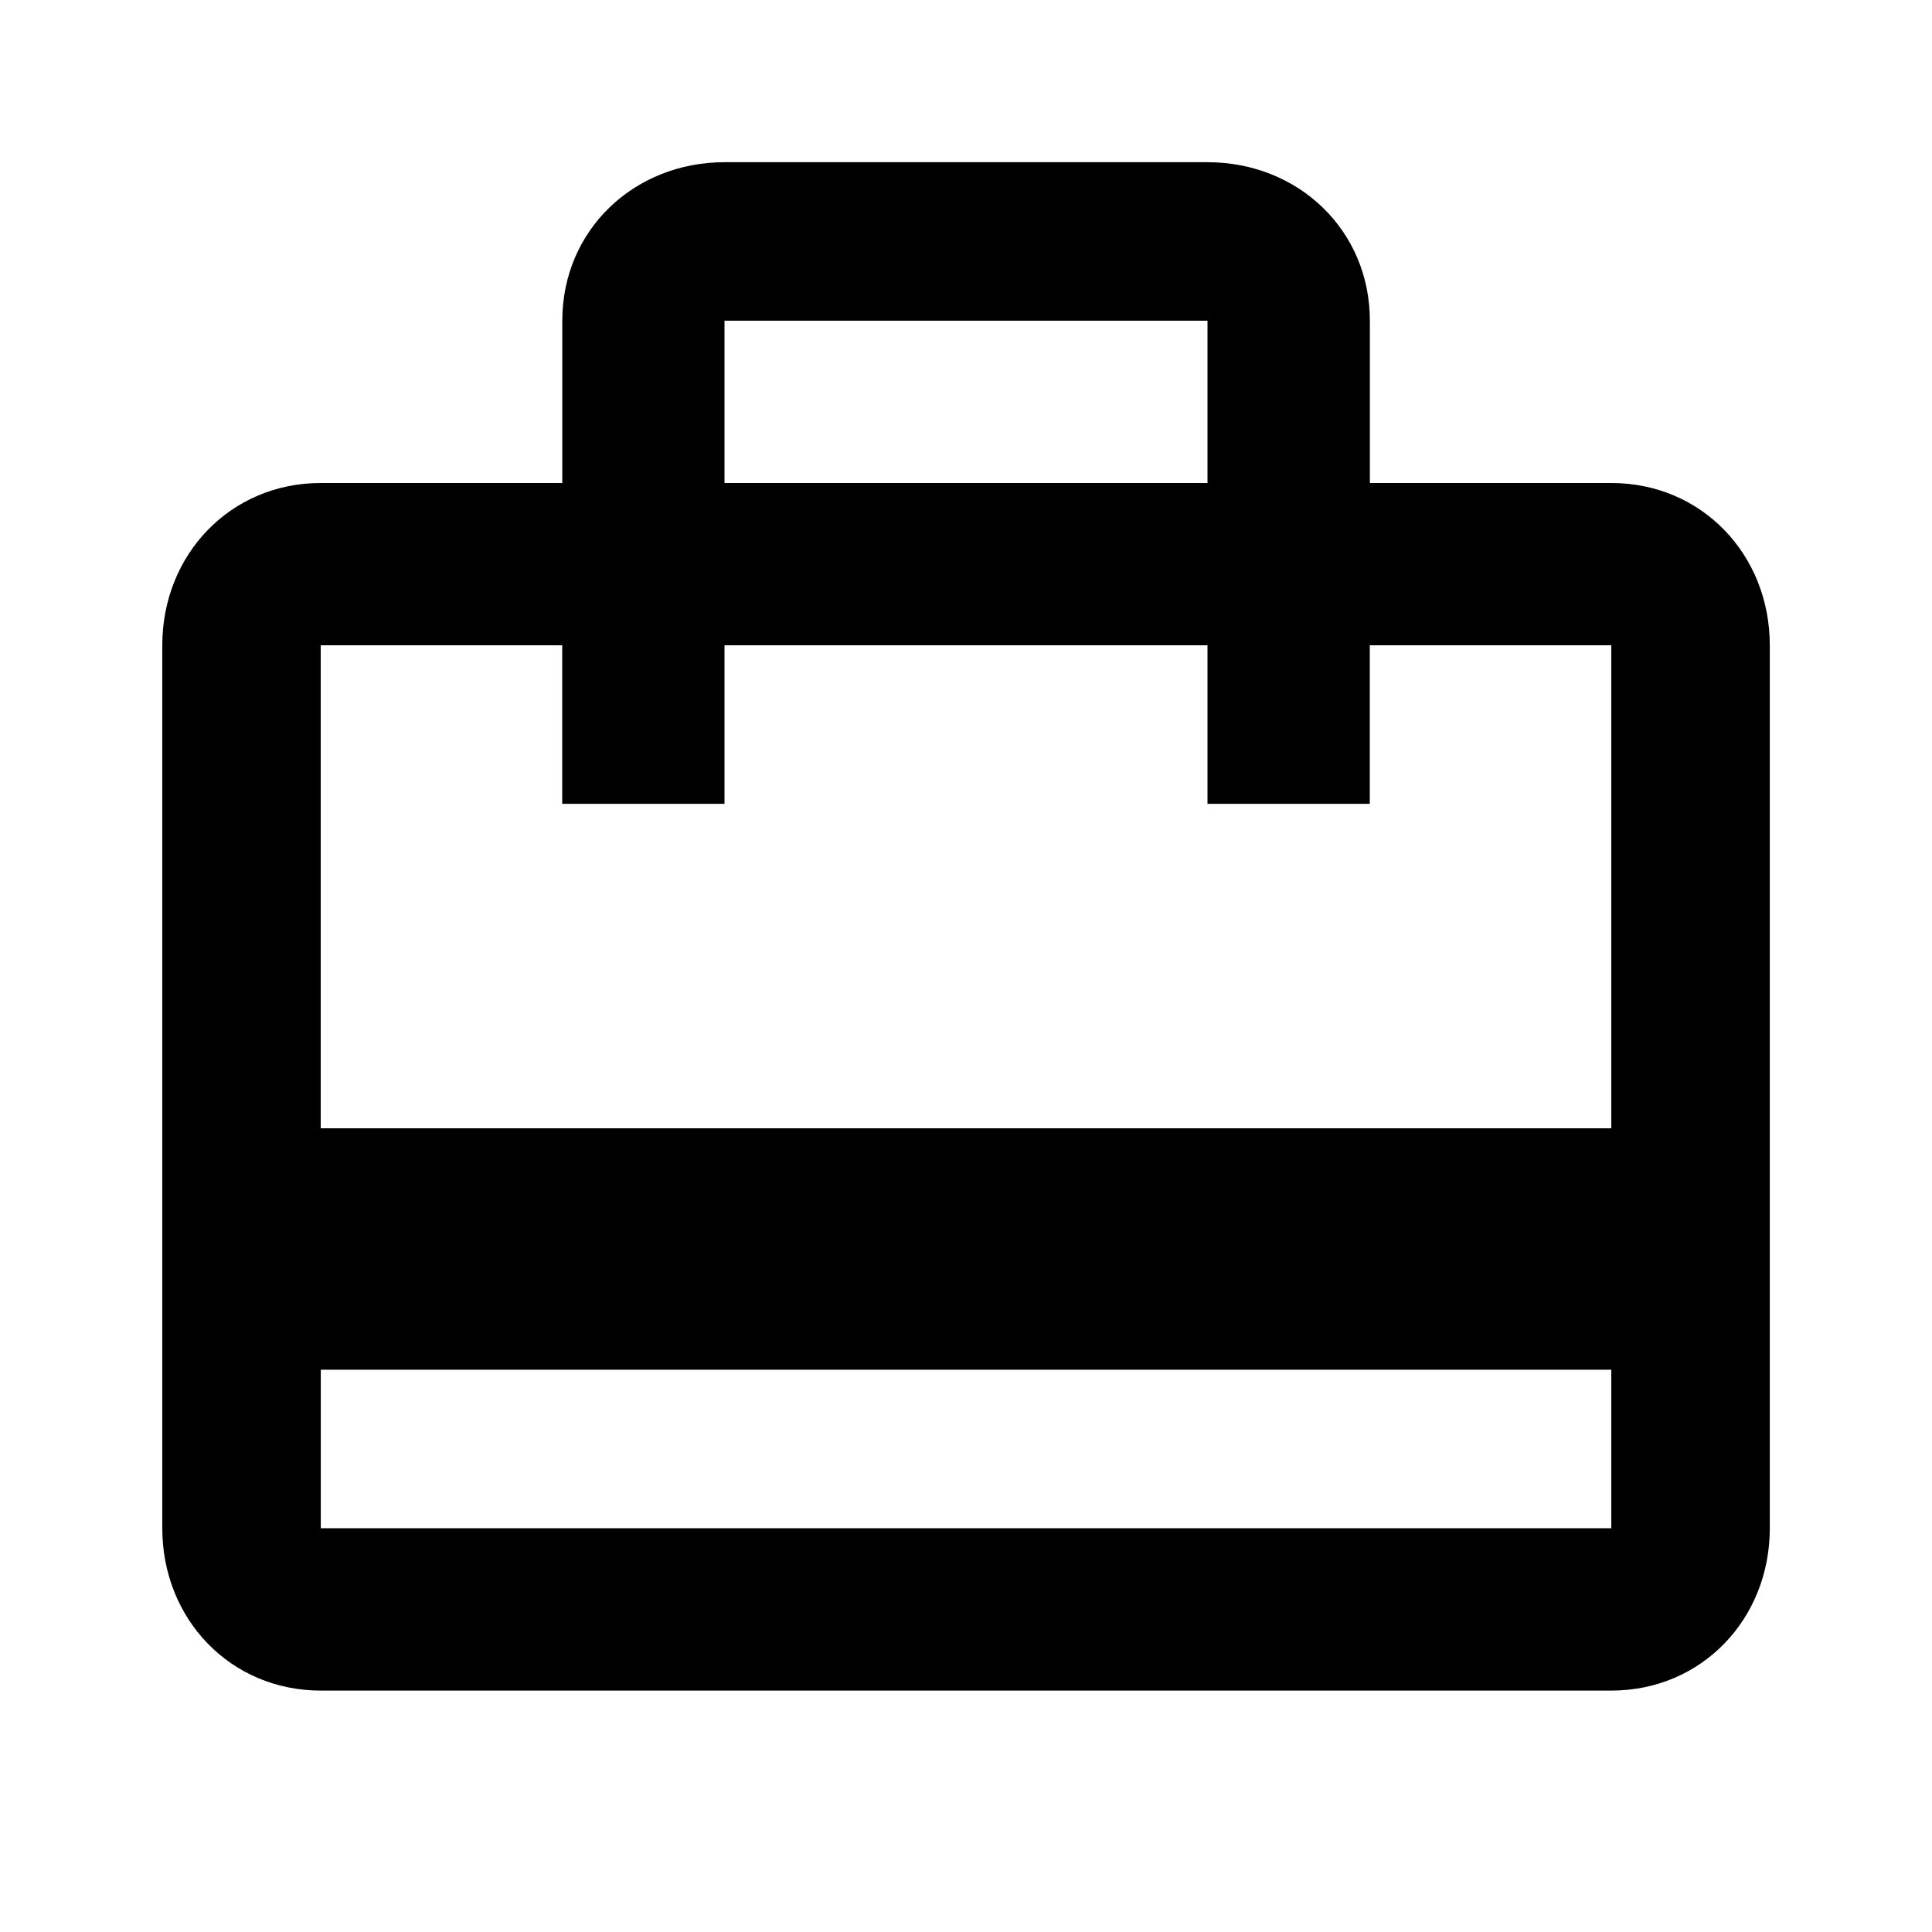 <!-- Generated by IcoMoon.io -->
<svg version="1.1" xmlns="http://www.w3.org/2000/svg" width="24" height="24" viewBox="0 0 24 24">
<title>card_travel</title>
<path d="M20.016 14.016v-6h-3v1.969h-2.016v-1.969h-6v1.969h-2.016v-1.969h-3v6h16.031zM20.016 18.984v-1.969h-16.031v1.969h16.031zM9 3.984v2.016h6v-2.016h-6zM20.016 6c1.125 0 1.969 0.891 1.969 2.016v10.969c0 1.125-0.844 2.016-1.969 2.016h-16.031c-1.125 0-1.969-0.891-1.969-2.016v-10.969c0-1.125 0.844-2.016 1.969-2.016h3v-2.016c0-1.125 0.891-1.969 2.016-1.969h6c1.125 0 2.016 0.844 2.016 1.969v2.016h3z"></path>
</svg>
